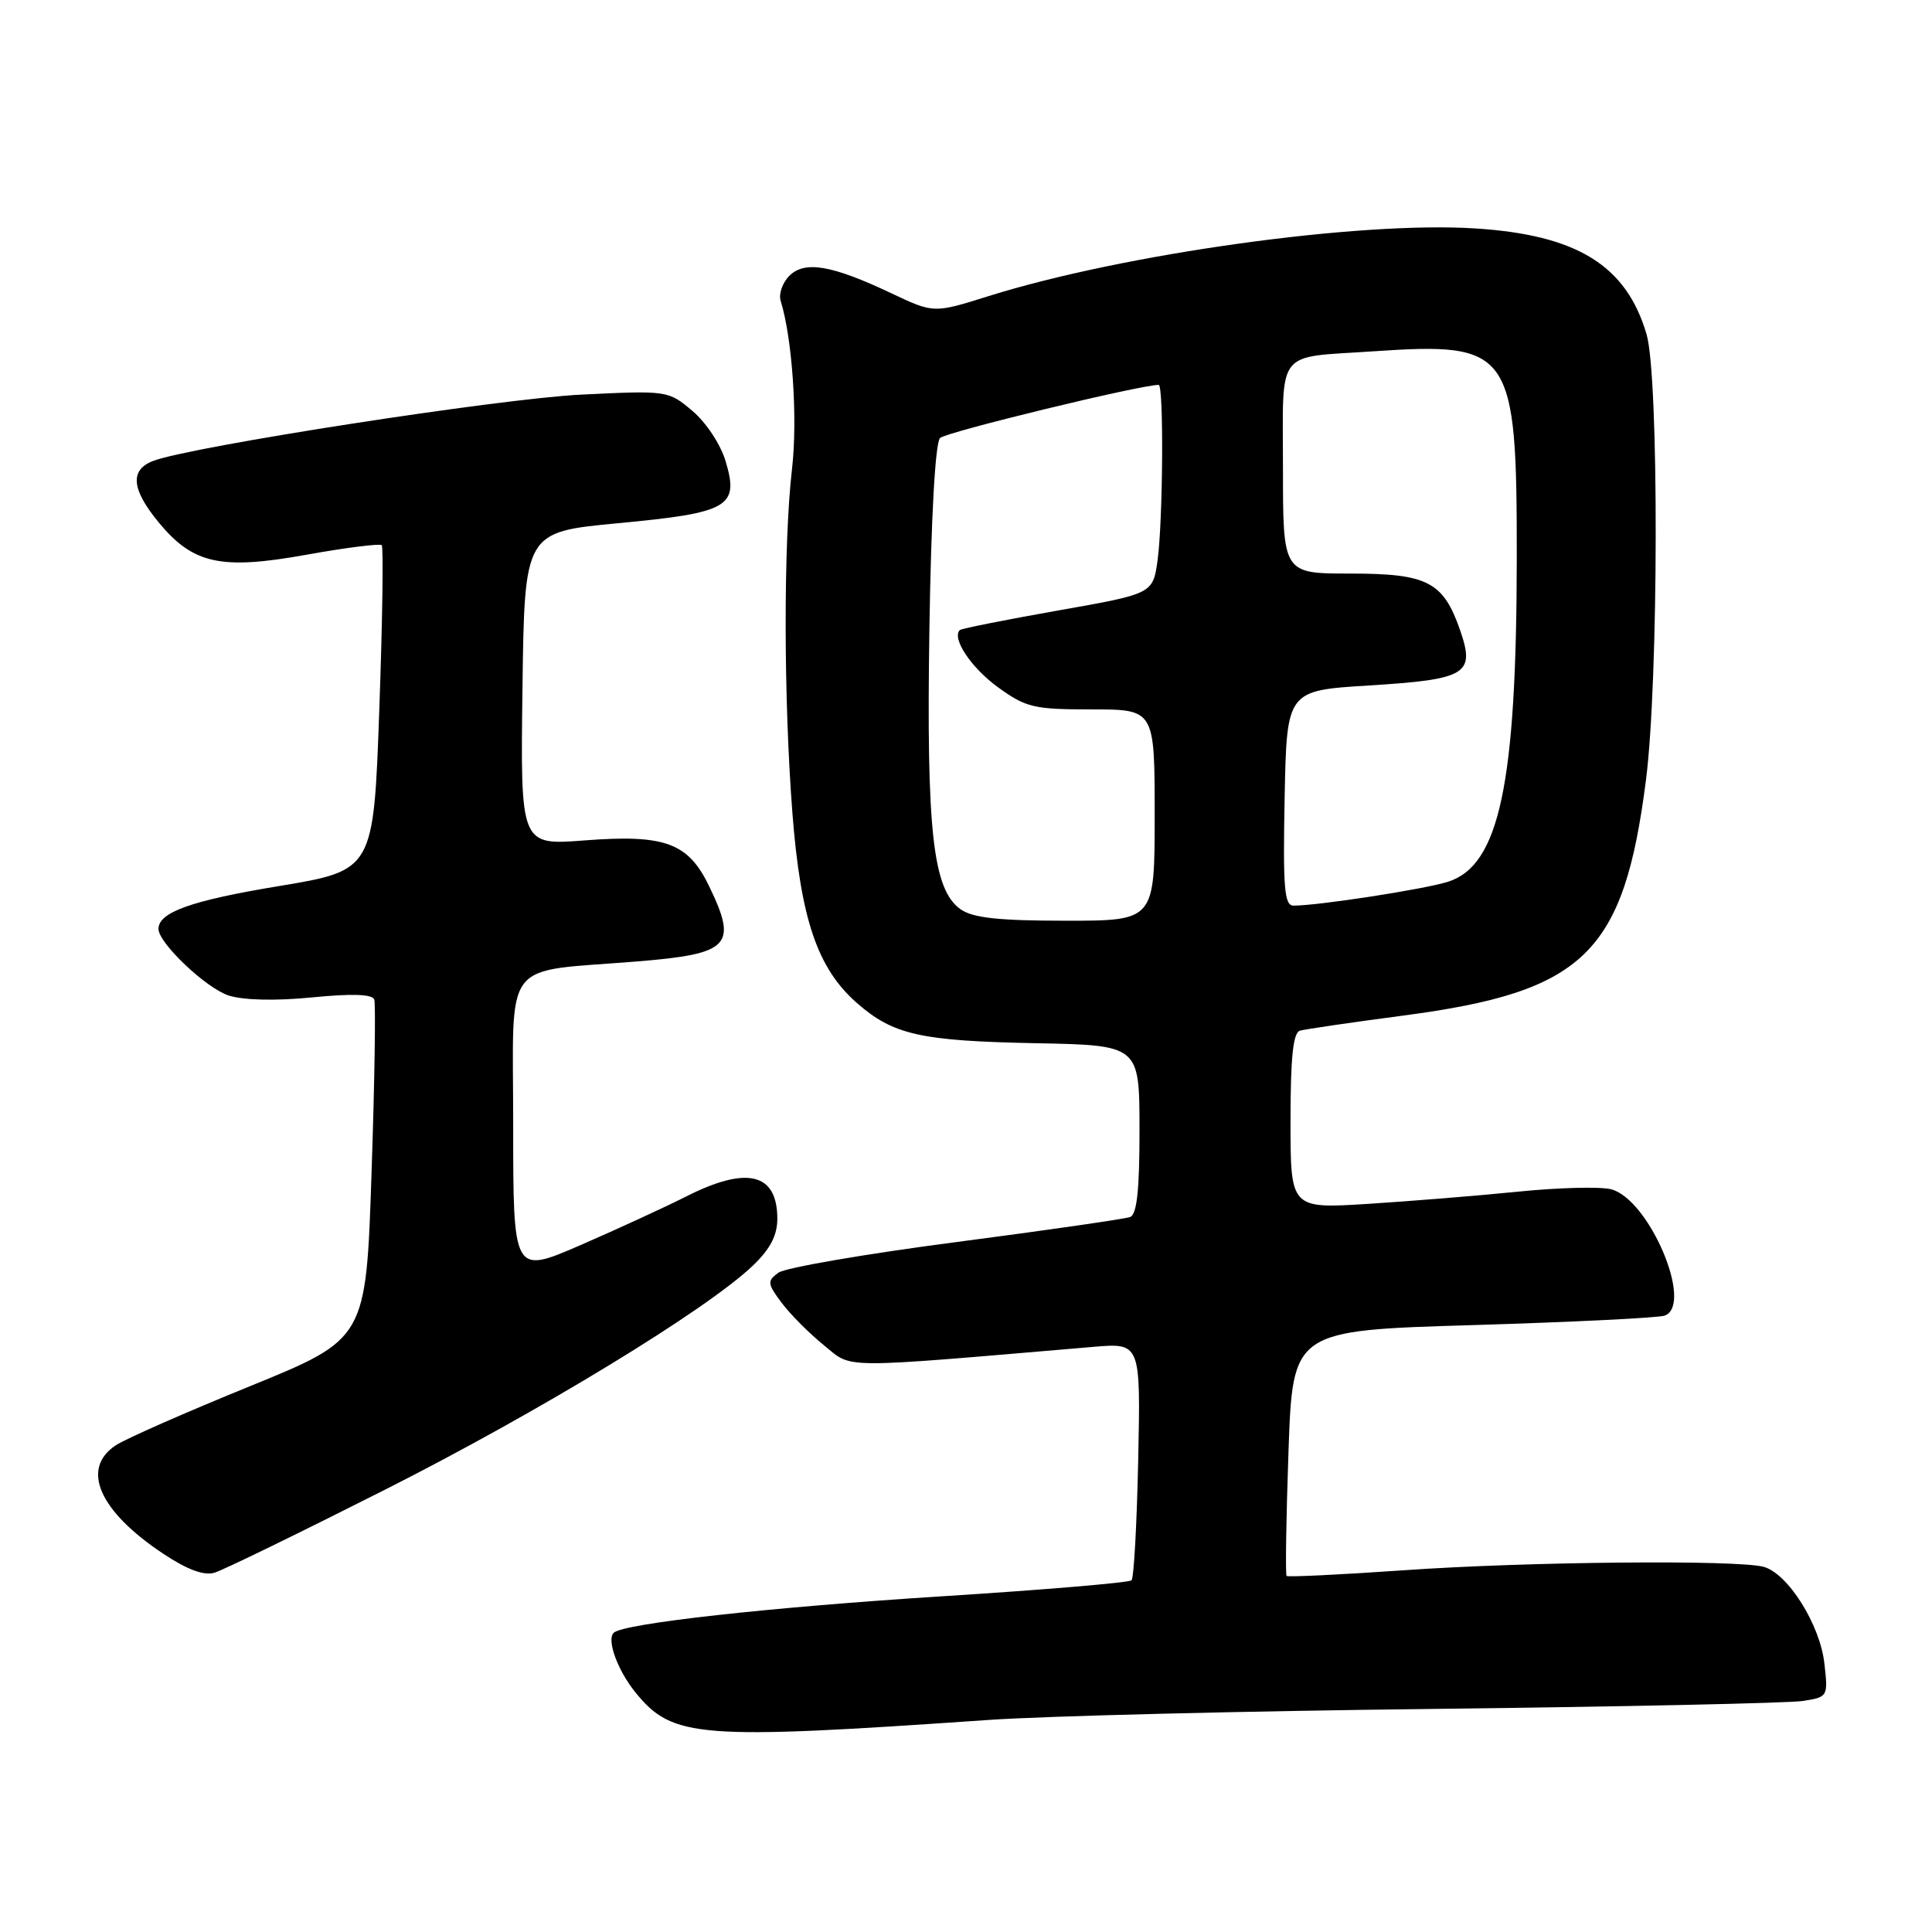 <?xml version="1.0" encoding="UTF-8" standalone="no"?>
<!DOCTYPE svg PUBLIC "-//W3C//DTD SVG 1.1//EN" "http://www.w3.org/Graphics/SVG/1.1/DTD/svg11.dtd" >
<svg xmlns="http://www.w3.org/2000/svg" xmlns:xlink="http://www.w3.org/1999/xlink" version="1.1" viewBox="0 0 256 256">
 <g >
 <path fill="currentColor"
d=" M 131.00 227.90 C 138.43 227.38 164.97 226.72 190.00 226.44 C 215.03 226.15 237.02 225.67 238.87 225.39 C 242.21 224.87 242.24 224.82 241.74 220.41 C 241.16 215.25 236.89 208.47 233.68 207.61 C 230.11 206.66 202.29 206.92 185.98 208.07 C 177.63 208.65 170.66 208.99 170.48 208.82 C 170.31 208.64 170.42 201.25 170.73 192.39 C 171.29 176.29 171.29 176.29 195.24 175.58 C 208.42 175.18 219.83 174.62 220.60 174.32 C 224.46 172.84 218.49 158.84 213.46 157.58 C 212.01 157.22 206.48 157.36 201.16 157.90 C 195.85 158.44 186.89 159.16 181.25 159.52 C 171.00 160.16 171.00 160.16 171.00 148.55 C 171.00 140.12 171.34 136.84 172.25 136.57 C 172.94 136.37 179.12 135.47 186.00 134.56 C 209.95 131.40 215.16 126.34 218.10 103.35 C 219.78 90.30 219.83 49.91 218.18 44.30 C 215.50 35.17 208.98 31.13 195.50 30.27 C 180.12 29.28 148.97 33.61 131.01 39.23 C 123.73 41.52 123.73 41.52 118.11 38.86 C 110.21 35.12 106.63 34.51 104.59 36.55 C 103.68 37.46 103.16 38.95 103.44 39.86 C 104.99 44.82 105.71 55.49 104.95 62.09 C 103.80 71.98 103.83 92.67 105.00 107.76 C 106.09 121.77 108.31 128.31 113.54 132.90 C 118.35 137.12 121.96 137.93 137.24 138.23 C 150.98 138.50 150.98 138.50 150.99 149.64 C 151.00 157.65 150.65 160.92 149.75 161.26 C 149.06 161.52 138.66 163.02 126.64 164.59 C 114.61 166.16 104.04 167.98 103.14 168.64 C 101.64 169.74 101.67 170.08 103.56 172.61 C 104.70 174.14 107.22 176.67 109.17 178.25 C 113.05 181.39 110.62 181.38 144.82 178.47 C 151.14 177.93 151.14 177.93 150.82 193.38 C 150.64 201.88 150.25 209.09 149.93 209.40 C 149.62 209.71 138.37 210.66 124.93 211.51 C 101.95 212.97 82.54 215.12 81.31 216.36 C 80.36 217.31 81.86 221.39 84.23 224.29 C 89.14 230.31 92.46 230.57 131.00 227.90 Z  M 51.00 197.40 C 71.50 187.04 93.63 173.56 99.75 167.71 C 102.05 165.51 103.00 163.70 103.00 161.50 C 103.00 155.43 98.99 154.45 90.90 158.55 C 88.13 159.95 81.85 162.84 76.93 164.98 C 68.00 168.85 68.00 168.85 68.00 149.04 C 68.00 126.60 66.26 128.88 84.50 127.39 C 96.73 126.39 97.77 125.29 93.96 117.42 C 91.18 111.66 88.11 110.54 77.43 111.36 C 68.96 112.01 68.96 112.01 69.23 91.26 C 69.50 70.50 69.50 70.50 81.88 69.33 C 96.60 67.95 97.96 67.16 96.15 61.12 C 95.49 58.89 93.55 55.96 91.74 54.44 C 88.55 51.75 88.44 51.73 77.01 52.29 C 66.22 52.82 25.38 59.15 20.30 61.07 C 17.18 62.26 17.41 64.83 21.01 69.20 C 25.58 74.75 29.26 75.55 40.64 73.50 C 45.86 72.56 50.33 72.00 50.58 72.24 C 50.82 72.49 50.68 82.29 50.26 94.01 C 49.50 115.33 49.50 115.33 36.90 117.42 C 25.34 119.33 21.00 120.88 21.00 123.09 C 21.00 124.96 27.31 130.94 30.30 131.91 C 32.28 132.54 36.49 132.64 41.36 132.16 C 46.64 131.64 49.33 131.73 49.59 132.44 C 49.80 133.02 49.64 143.38 49.23 155.46 C 48.50 177.41 48.50 177.41 33.12 183.68 C 24.66 187.12 16.67 190.64 15.37 191.49 C 10.64 194.59 13.11 200.23 21.68 205.91 C 24.85 208.01 27.04 208.81 28.43 208.39 C 29.57 208.05 39.72 203.10 51.00 197.40 Z  M 127.29 120.49 C 123.61 117.91 122.74 110.13 123.15 83.35 C 123.38 68.47 123.93 58.67 124.56 58.04 C 125.35 57.25 151.08 51.00 153.53 51.00 C 154.22 51.00 154.10 68.96 153.39 74.20 C 152.77 78.68 152.77 78.68 140.16 80.90 C 133.22 82.13 127.38 83.29 127.18 83.49 C 126.08 84.58 128.69 88.49 132.23 91.06 C 135.96 93.76 136.99 94.00 144.65 94.00 C 153.00 94.00 153.00 94.00 153.00 108.00 C 153.00 122.00 153.00 122.00 141.22 122.00 C 132.34 122.00 128.92 121.63 127.29 120.49 Z  M 170.22 105.75 C 170.50 91.50 170.50 91.50 181.39 90.83 C 194.37 90.02 195.49 89.34 193.47 83.50 C 191.23 77.07 189.15 76.00 178.89 76.00 C 170.00 76.00 170.00 76.00 170.00 62.07 C 170.00 45.99 168.88 47.44 182.00 46.55 C 200.28 45.31 201.00 46.35 200.98 74.00 C 200.95 103.96 198.67 114.68 191.86 116.84 C 188.73 117.83 174.69 120.00 171.40 120.00 C 170.18 120.00 169.99 117.68 170.22 105.75 Z "/>
</g>
</svg>